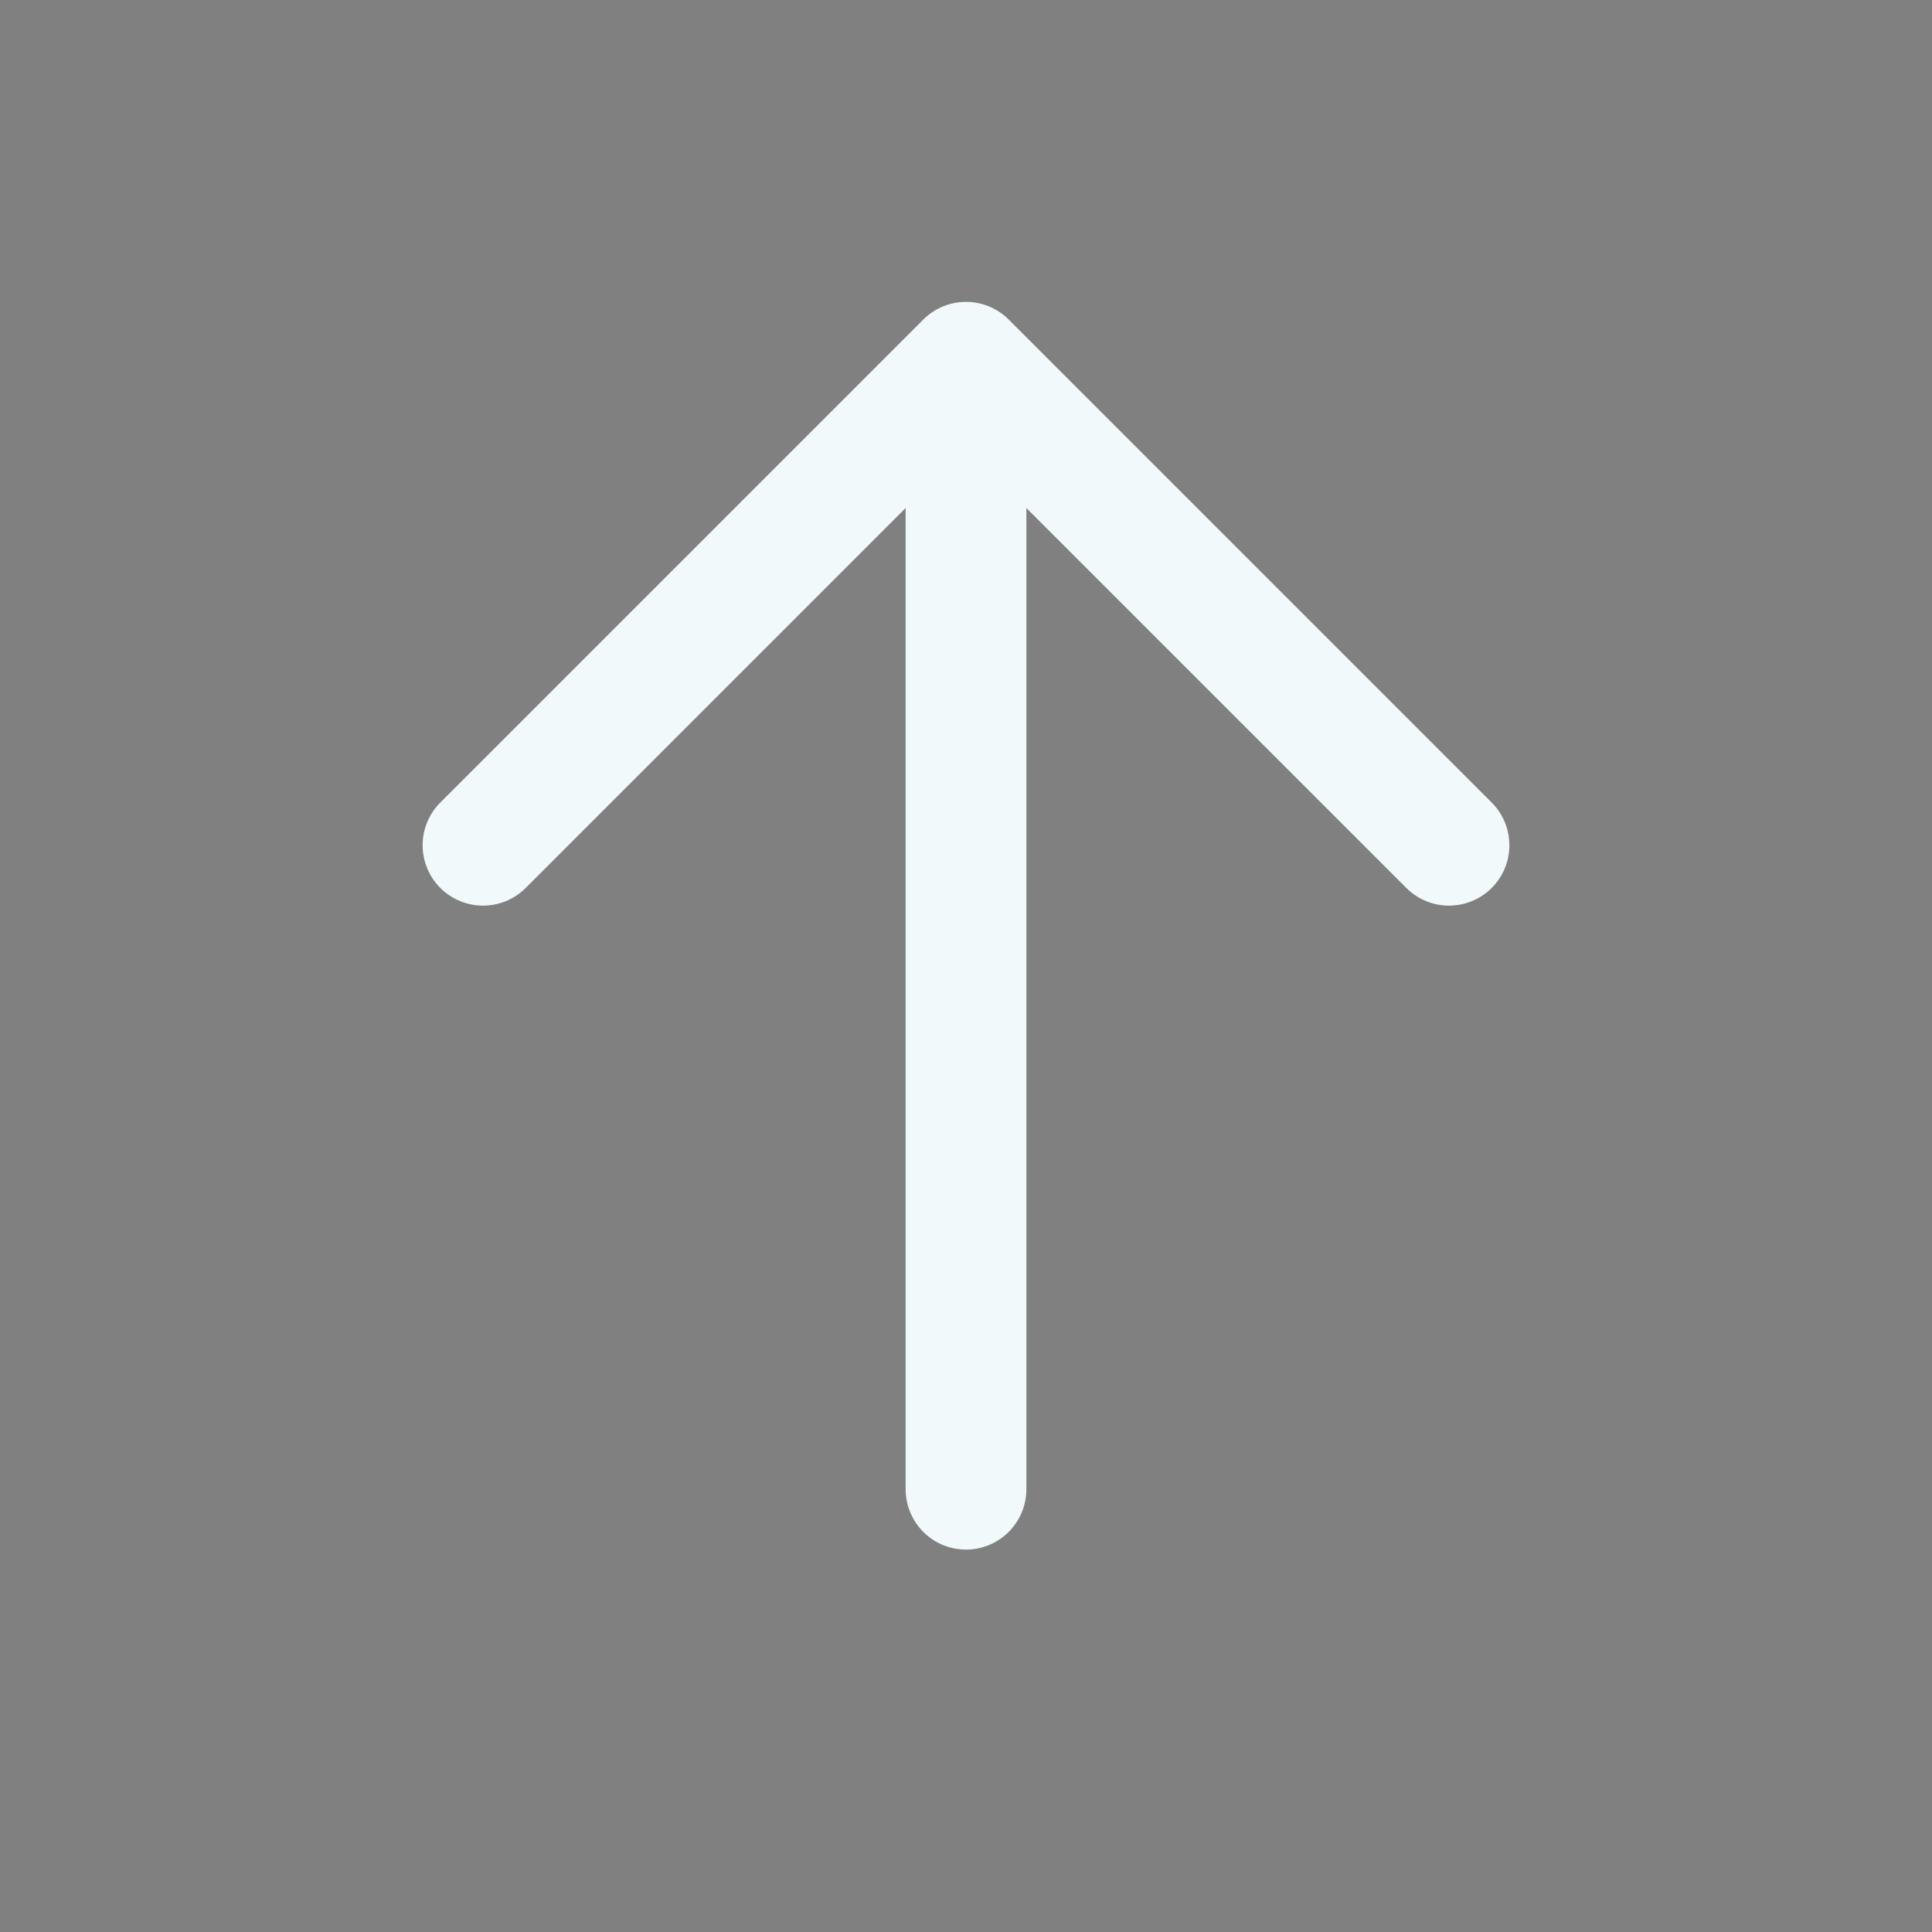 <svg width="30" height="30" viewBox="0 0 16 16" fill="currentColor" xmlns="http://www.w3.org/2000/svg">
<rect x="0" y="0" width="16" height="16" fill="#808080" stroke="none"/>
<g id="state=up">
<path id="Vector" d="M8 3L12 7M8 3L4 7M8 3V12.333" stroke="#f2f9fa" stroke-linecap="round" stroke-linejoin="round"/>
</g>
</svg>
